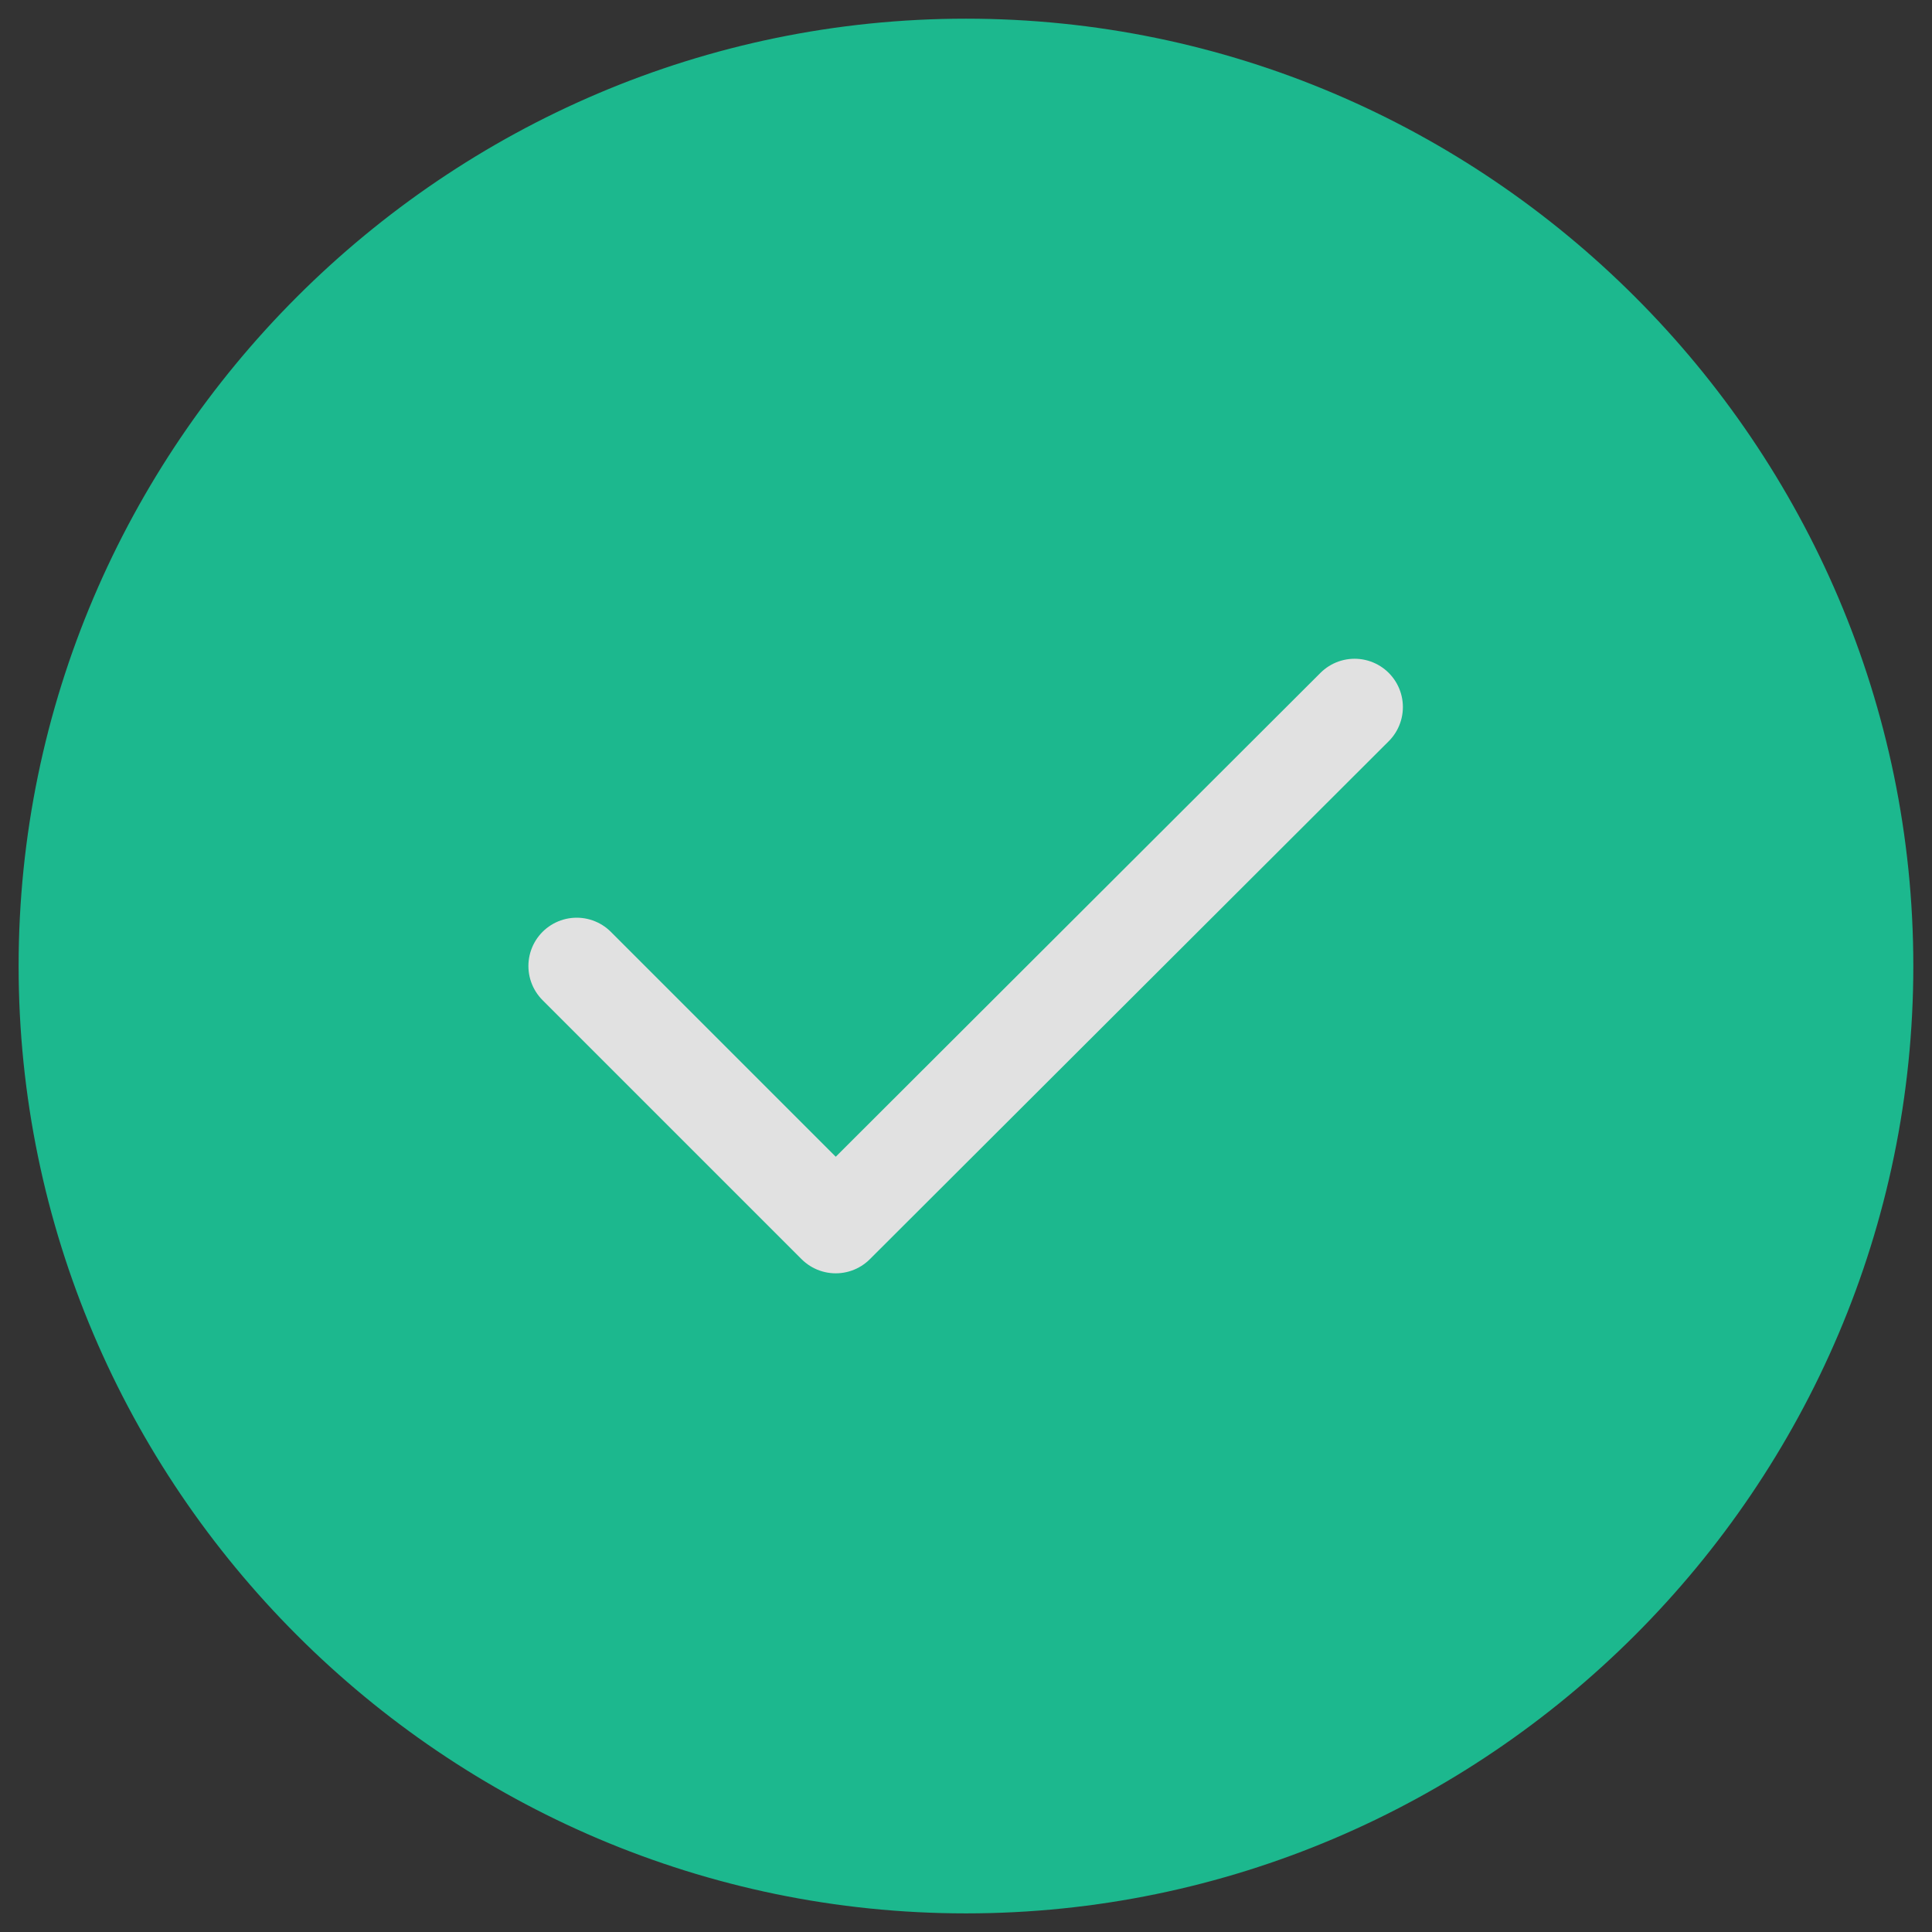 <svg width="30" height="30" viewBox="0 0 30 30" fill="none" xmlns="http://www.w3.org/2000/svg">
<rect x="0" y="0" width="30" height="30" fill="#333333" stroke="none"/>
<g id="Iconsax/Linear/tickcircle" opacity="0.85" clip-path="url(#clip0_3532_7211)">
<g id="Group 1707480432">
<path id="Vector" d="M15 29.211C22.815 29.211 29.21 22.816 29.21 15C29.21 7.184 22.815 0.79 15 0.79C7.184 0.79 0.789 7.184 0.789 15C0.789 22.816 7.184 29.211 15 29.211Z" fill="#17CF9D" stroke="#17CF9D" stroke-linecap="round" stroke-linejoin="round"/>
<path id="Vector_2" d="M8.955 15L12.977 19.022L21.034 10.979" stroke="white" stroke-width="1.5" stroke-linecap="round" stroke-linejoin="round"/>
</g>
</g>
<defs>
<clipPath id="clip0_3532_7211">
<rect width="30" height="30" fill="white"/>
</clipPath>
</defs>
</svg>
